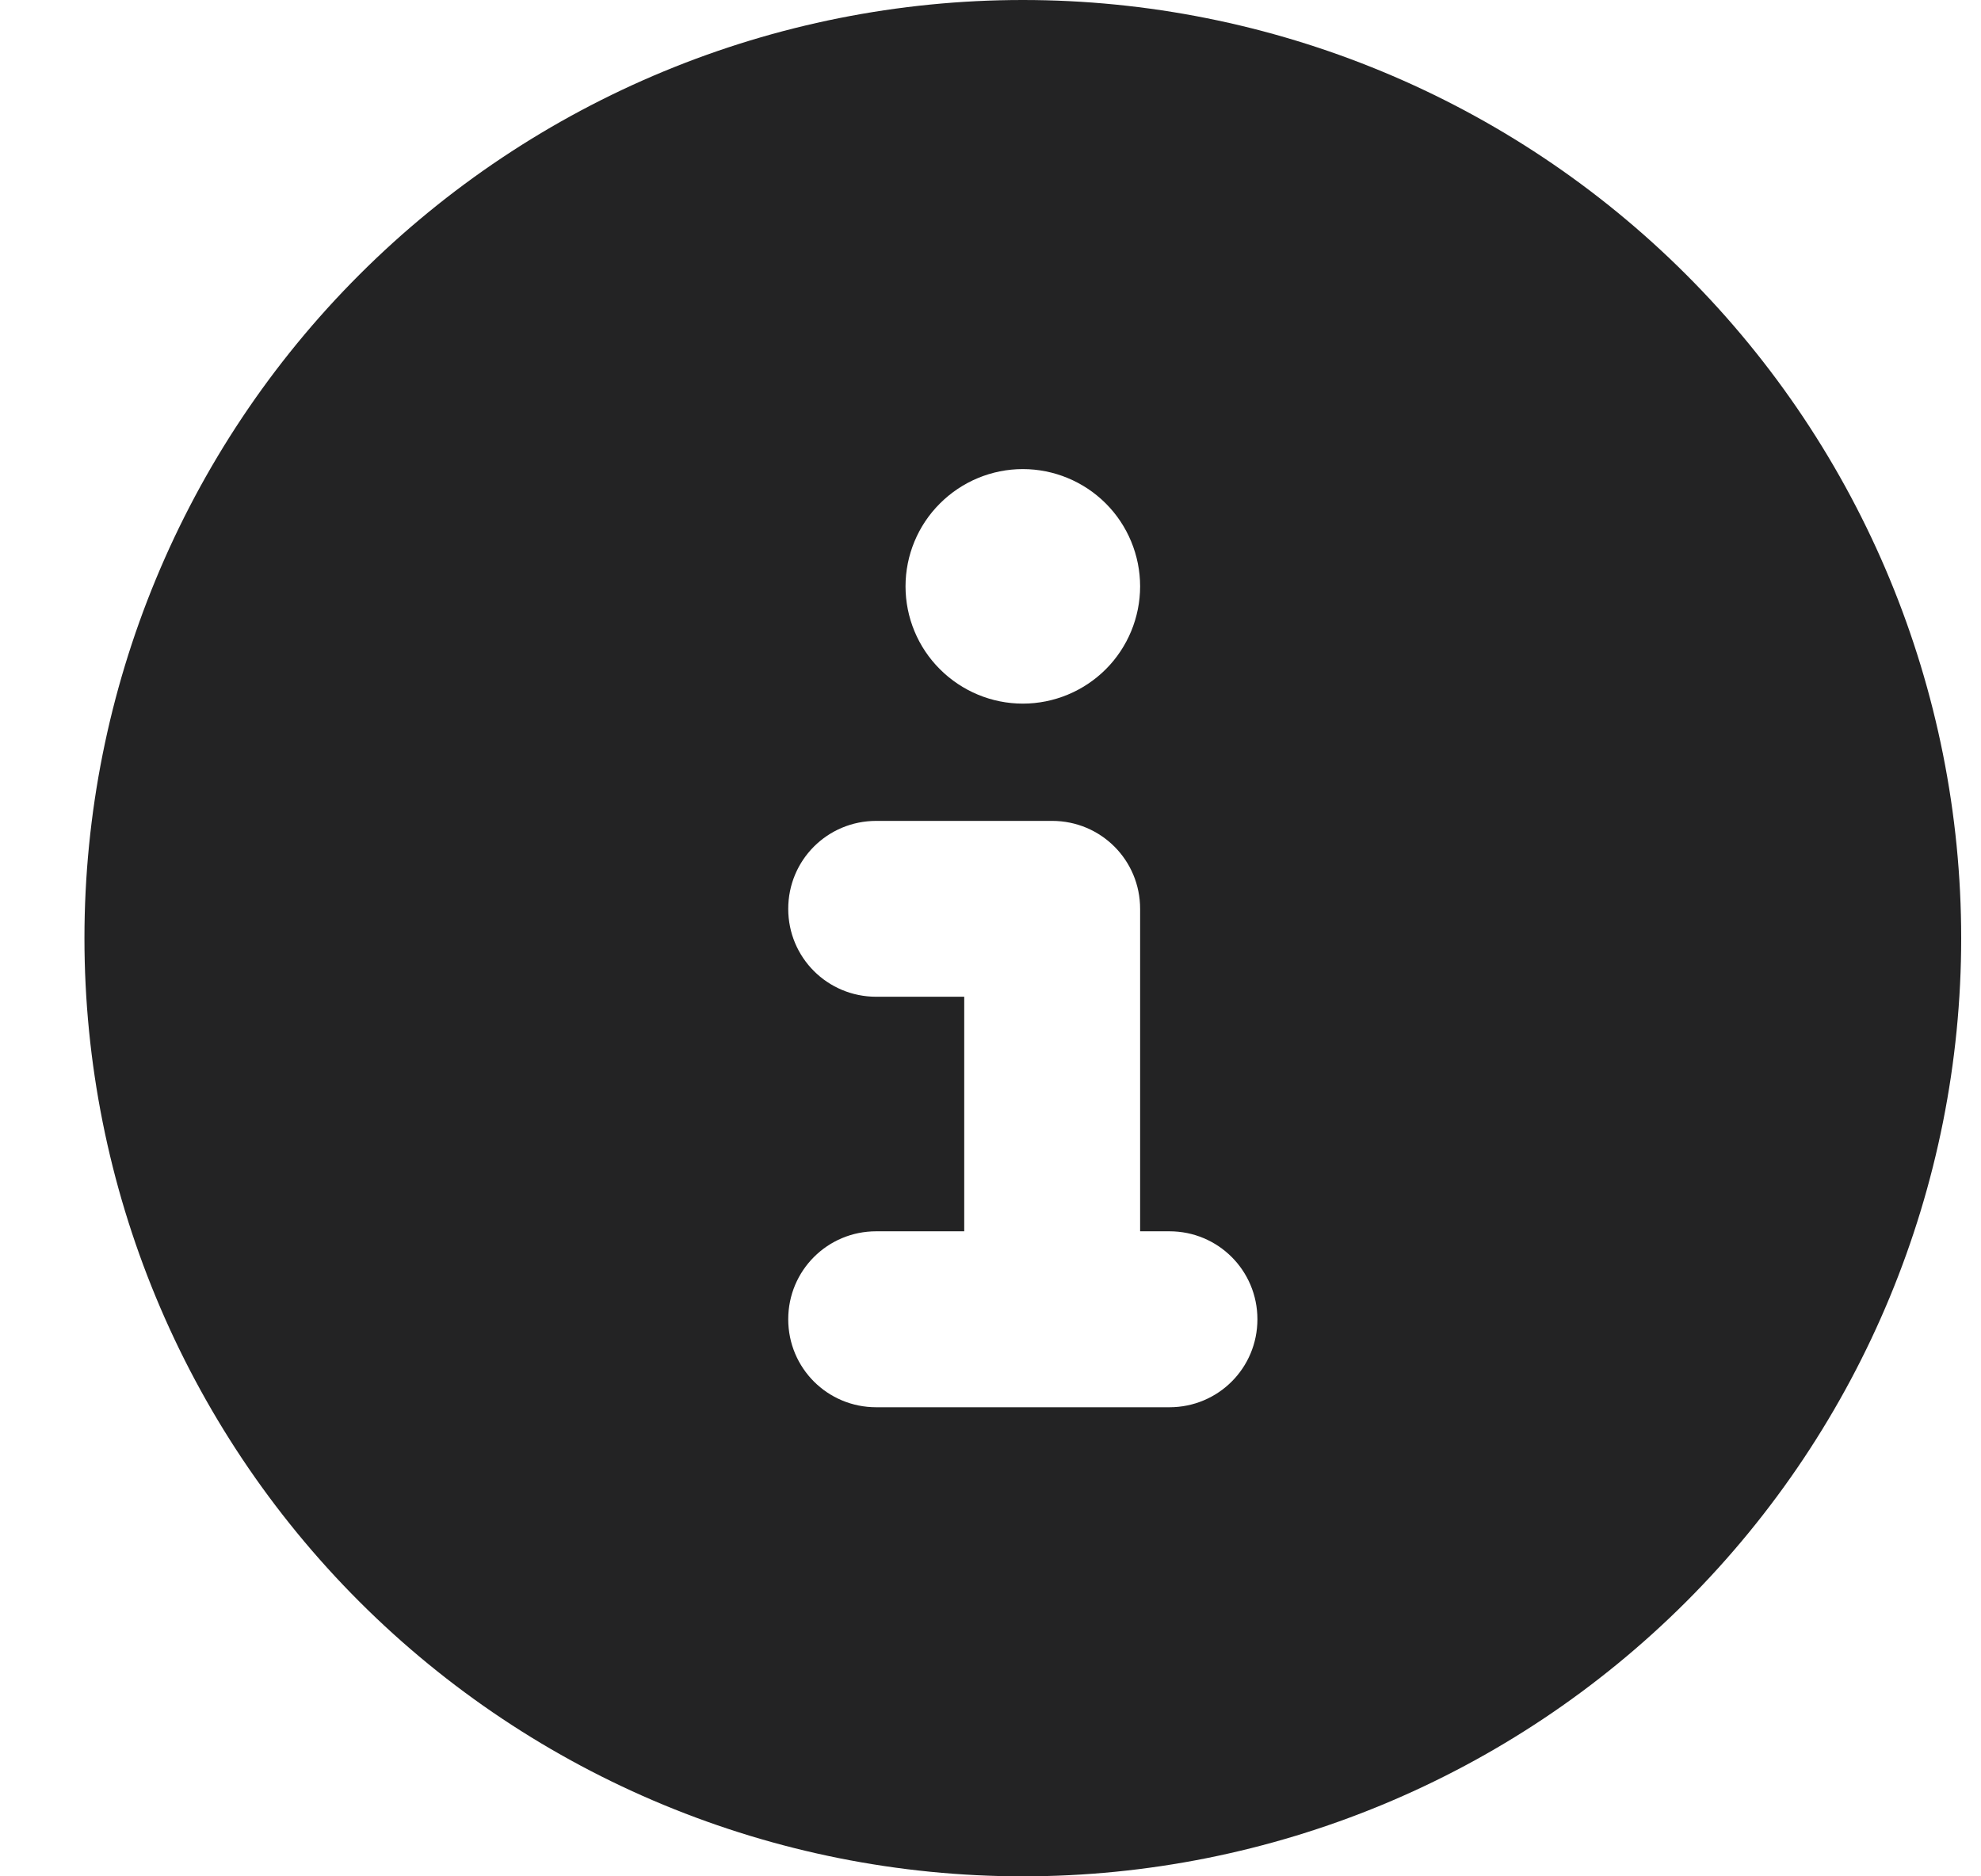 <svg width="19" height="18" viewBox="0 0 19 18" fill="none" xmlns="http://www.w3.org/2000/svg">
<path d="M9.81 18C12.197 18 14.486 17.052 16.174 15.364C17.862 13.676 18.81 11.387 18.81 9C18.81 6.613 17.862 4.324 16.174 2.636C14.486 0.948 12.197 0 9.81 0C7.423 0 5.134 0.948 3.446 2.636C1.758 4.324 0.81 6.613 0.81 9C0.81 11.387 1.758 13.676 3.446 15.364C5.134 17.052 7.423 18 9.81 18ZM8.404 11.812H9.248V9.562H8.404C7.936 9.562 7.56 9.186 7.56 8.719C7.56 8.251 7.936 7.875 8.404 7.875H10.091C10.559 7.875 10.935 8.251 10.935 8.719V11.812H11.216C11.684 11.812 12.06 12.189 12.06 12.656C12.06 13.124 11.684 13.5 11.216 13.5H8.404C7.936 13.5 7.56 13.124 7.56 12.656C7.56 12.189 7.936 11.812 8.404 11.812ZM9.81 4.5C10.108 4.5 10.395 4.619 10.606 4.83C10.816 5.04 10.935 5.327 10.935 5.625C10.935 5.923 10.816 6.21 10.606 6.42C10.395 6.631 10.108 6.75 9.81 6.75C9.512 6.75 9.226 6.631 9.015 6.42C8.804 6.21 8.685 5.923 8.685 5.625C8.685 5.327 8.804 5.04 9.015 4.83C9.226 4.619 9.512 4.5 9.81 4.5Z" fill="#232324"/>
</svg>
